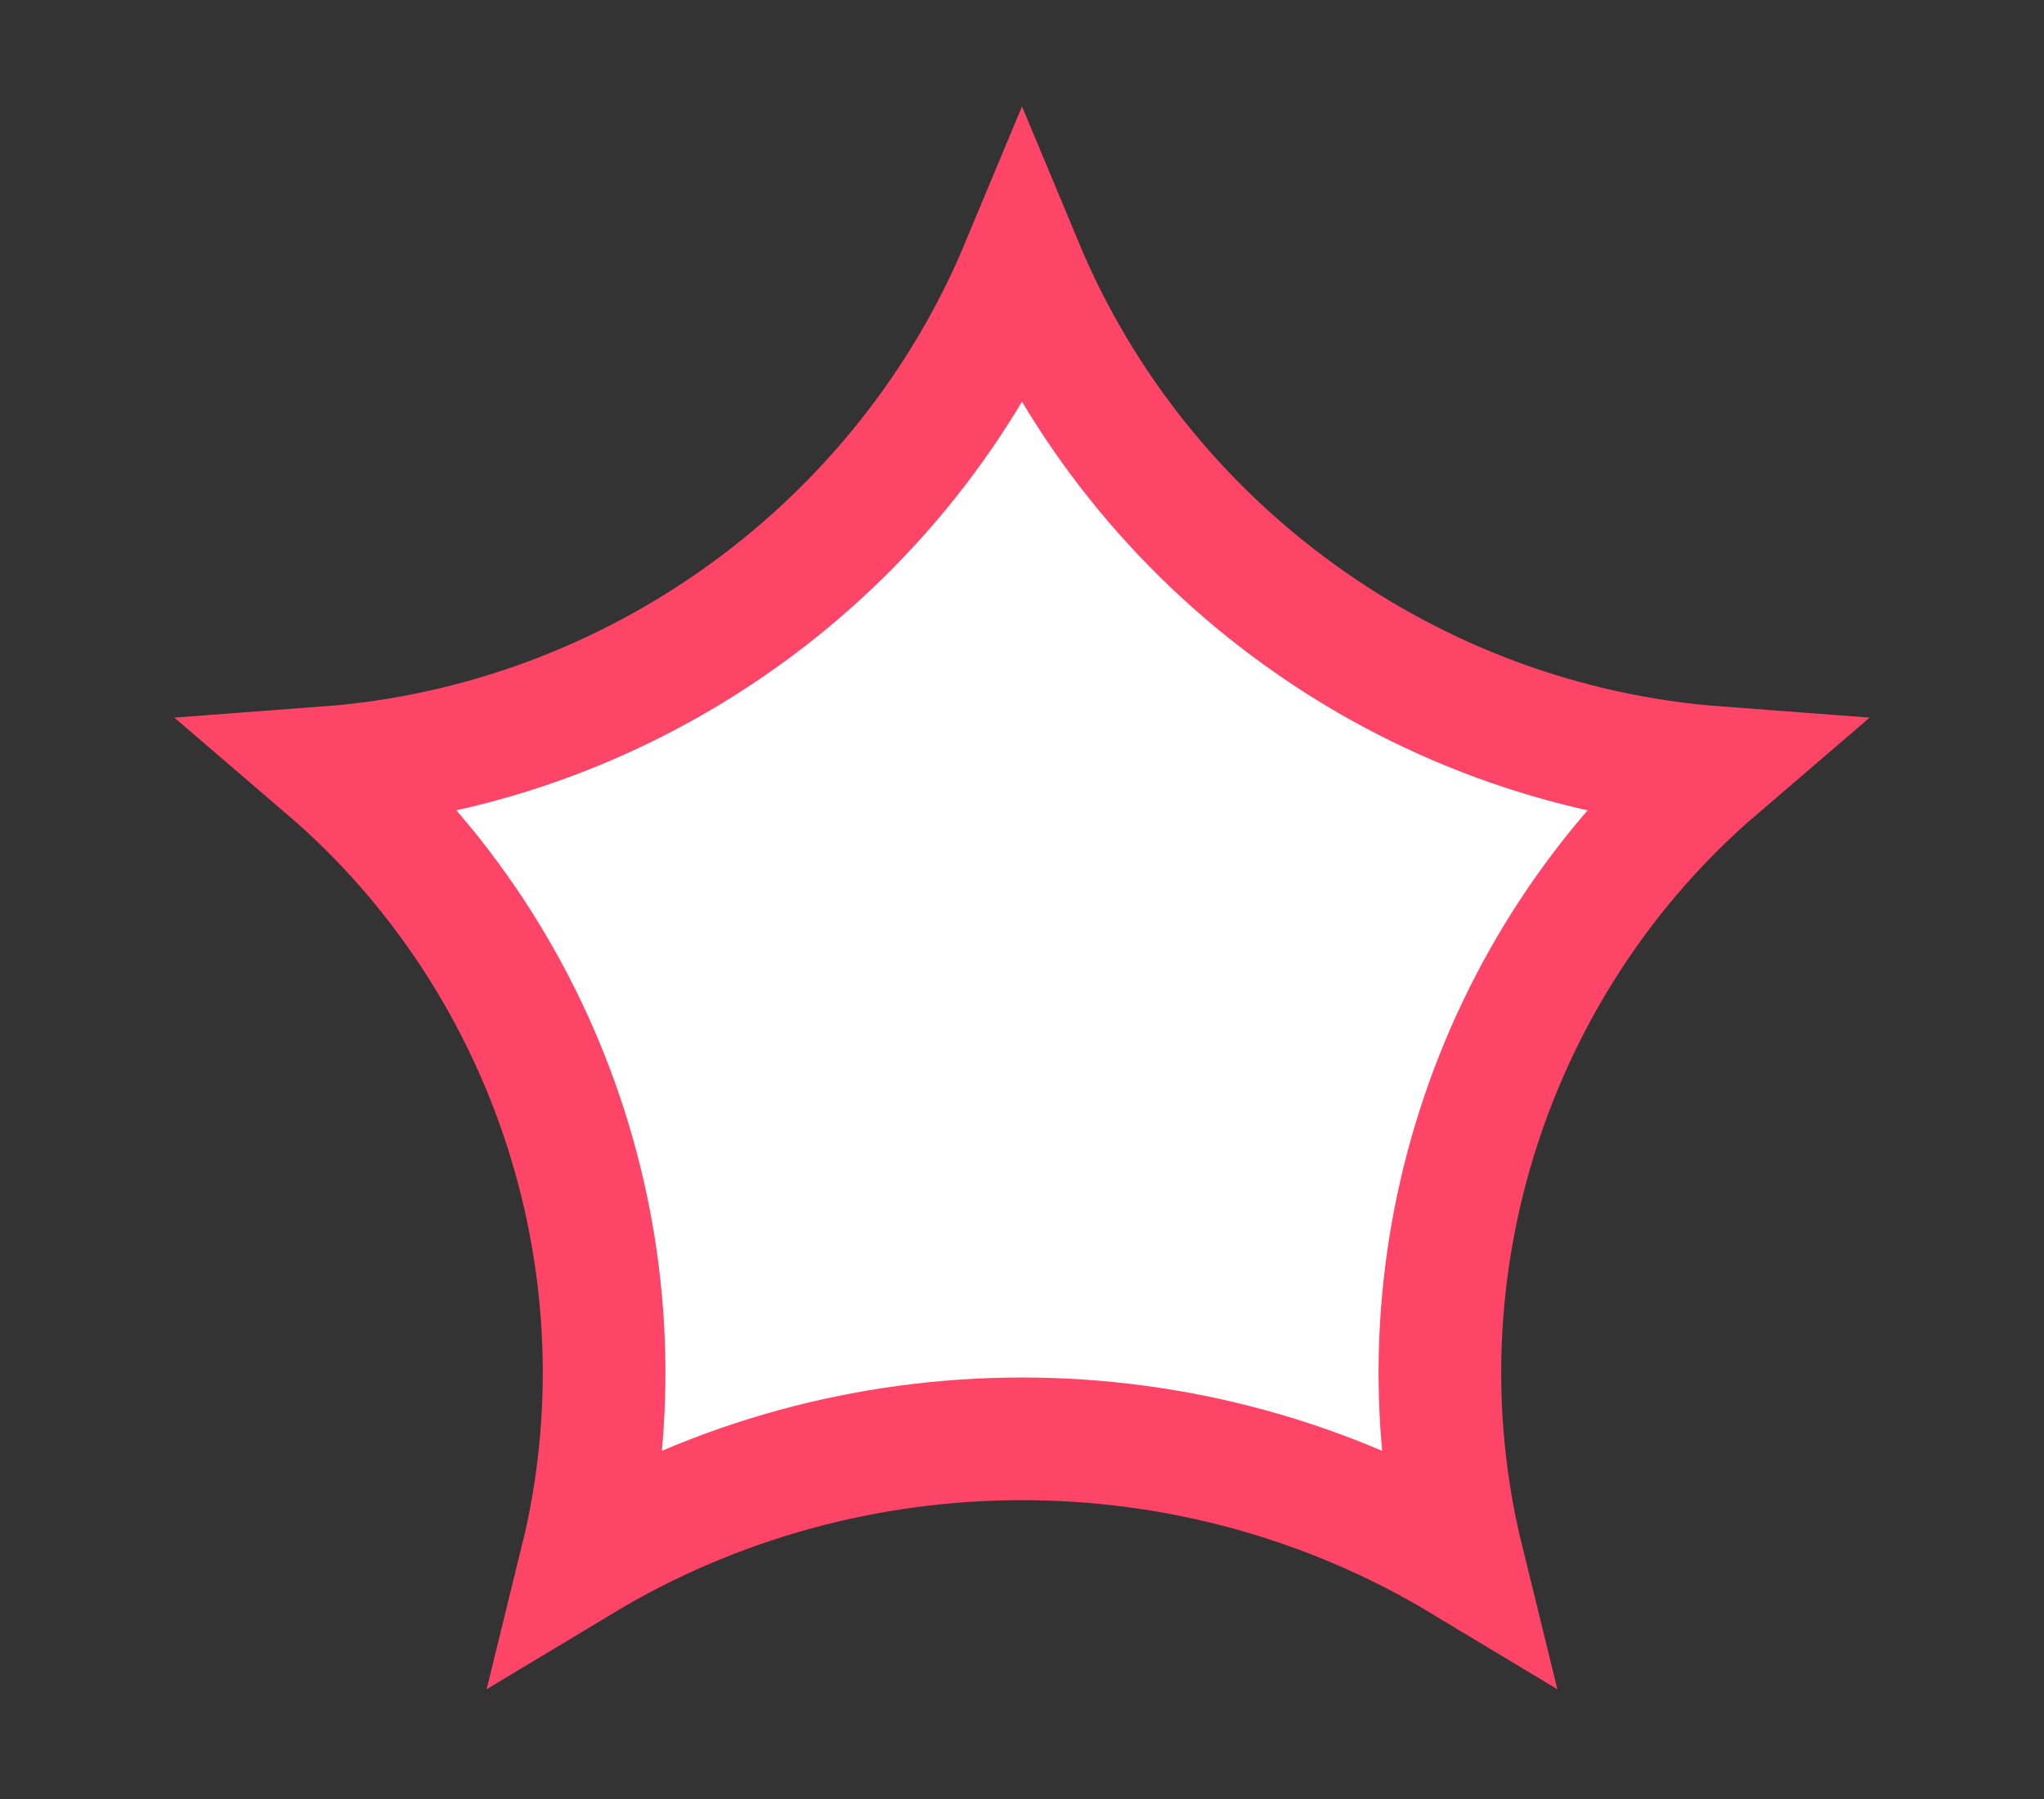 <svg width="25" height="22" viewBox="0 0 25 22" fill="none" xmlns="http://www.w3.org/2000/svg">
<rect x="0" y="0" width="25" height="22" fill="#333333" stroke="none"/>
<path d="M3.999 9.388C7.748 9.107 11.056 6.715 12.5 3.251C13.944 6.715 17.252 9.107 21.001 9.388C18.232 11.762 17.018 15.543 17.889 19.085C14.588 17.099 10.412 17.099 7.111 19.085C7.982 15.543 6.768 11.762 3.999 9.388Z" fill="white" stroke="#FF4567" stroke-width="1.5"/>
</svg>
